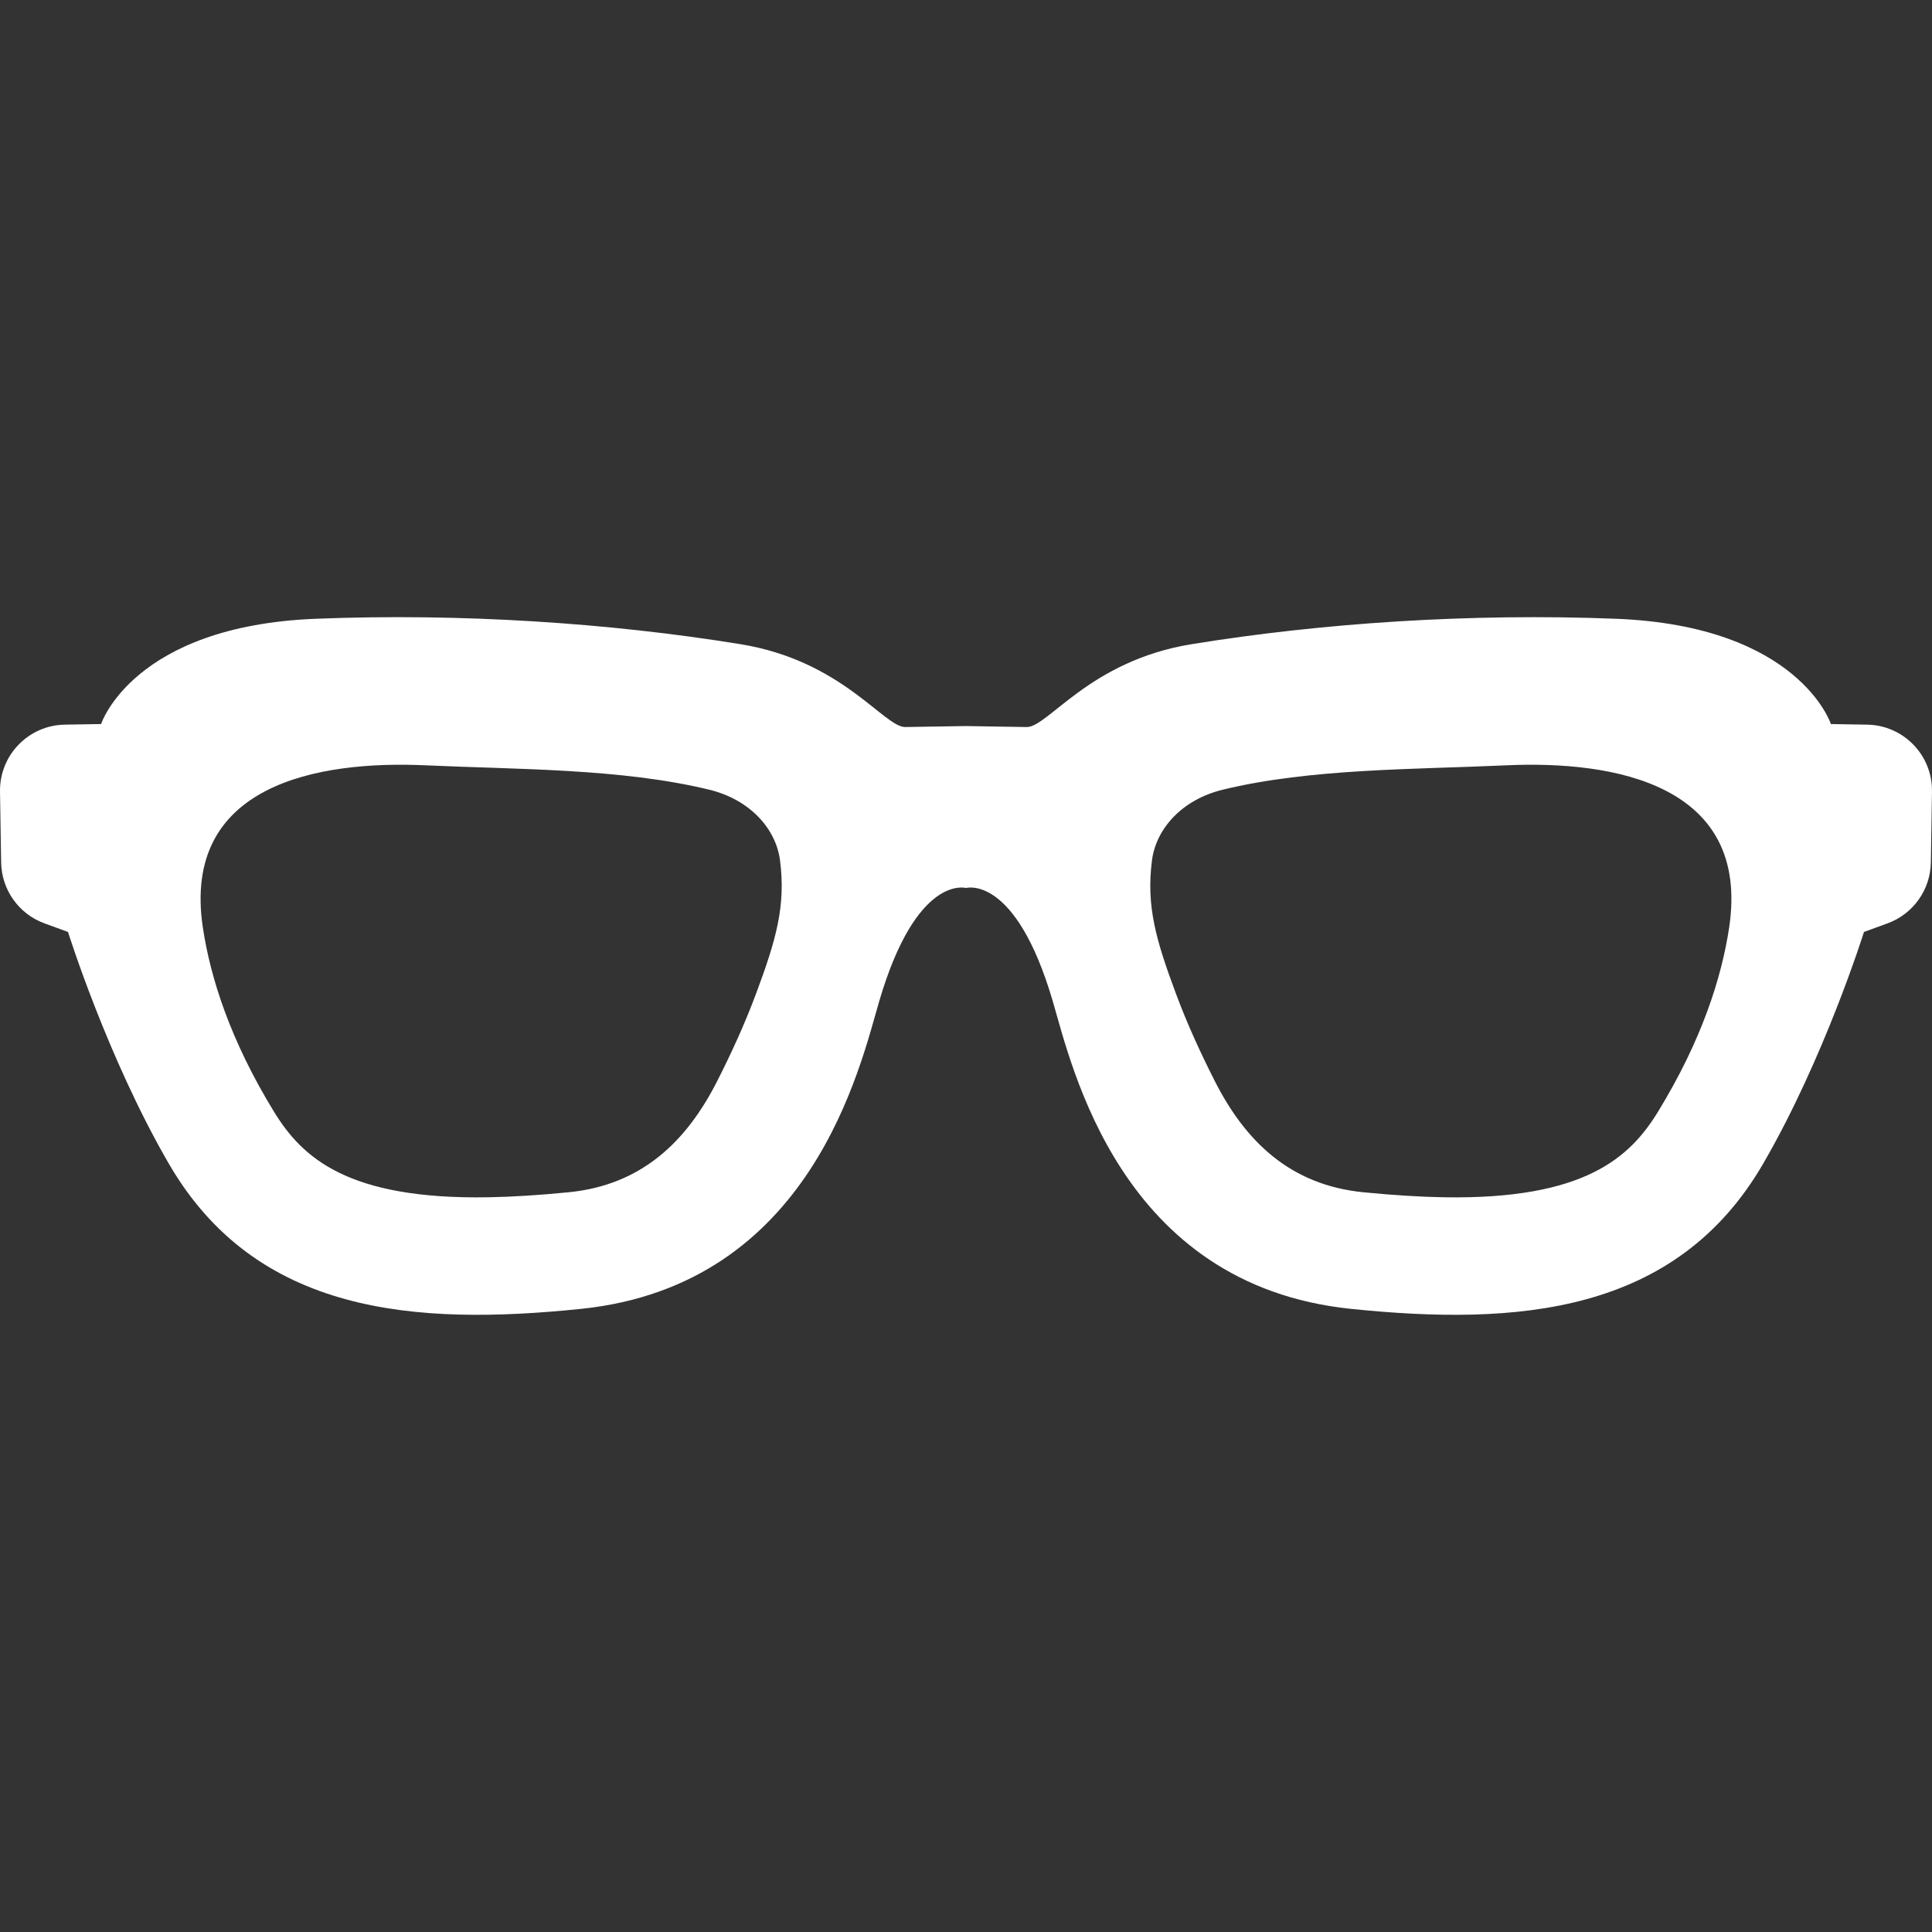 <!DOCTYPE svg PUBLIC "-//W3C//DTD SVG 1.1//EN" "http://www.w3.org/Graphics/SVG/1.1/DTD/svg11.dtd">
<!-- Uploaded to: SVG Repo, www.svgrepo.com, Transformed by: SVG Repo Mixer Tools -->
<svg height="800px" width="800px" version="1.1" id="_x32_" xmlns="http://www.w3.org/2000/svg" xmlns:xlink="http://www.w3.org/1999/xlink" viewBox="0 0 512 512" xml:space="preserve" fill="#000000">
<rect x="0" y="0" width="512" height="512" fill="#333333" stroke="none"/>
<g id="SVGRepo_bgCarrier" stroke-width="0"/>
<g id="SVGRepo_tracerCarrier" stroke-linecap="round" stroke-linejoin="round"/>
<g id="SVGRepo_iconCarrier"> <style type="text/css"> .st0{fill:#ffffff;} </style> <g> <path class="st0" d="M494.808,192.041l-9.598-0.161c0,0-8.412-25.989-56.914-27.898c-38.4-1.518-77.883,1.098-112.568,6.744 c-27.018,4.386-38.022,22.044-43.646,21.946L256,192.412l-16.083,0.258c-5.625,0.098-16.629-17.559-43.646-21.946 c-34.685-5.646-74.168-8.262-112.568-6.744c-48.501,1.91-56.914,27.898-56.914,27.898l-9.598,0.161 c-9.651,0.154-17.35,8.108-17.188,17.762l0.301,18.769c0.119,7.227,4.676,13.649,11.466,16.125l6.257,2.287 c0,0,10.462,33.419,26.745,61.458c23.159,39.869,65.2,42.954,109.189,38.428c61.286-6.31,74.008-64.459,79.094-81.703 c9.913-33.628,22.946-29.83,22.946-29.83s13.033-3.798,22.946,29.83c5.086,17.244,17.808,75.393,79.094,81.703 c43.989,4.526,86.029,1.441,109.188-38.428c16.283-28.038,26.744-61.458,26.744-61.458l6.258-2.287 c6.789-2.476,11.347-8.898,11.466-16.125l0.301-18.769C512.158,200.149,504.459,192.195,494.808,192.041z M200.335,263.404 c-2.938,7.884-6.446,15.559-10.284,23.121c-8.09,15.936-19.955,27.528-39.368,29.438c-8.038,0.791-15.051,1.224-21.438,1.33 c-37.189,0.602-49.19-10.536-56.624-22.659c-11.557-18.875-16.863-35.476-18.867-48.851c-5.684-37.938,30.557-44.284,59.173-42.961 c23.918,1.106,51.744,0.79,75.036,6.458c10.916,2.658,17.699,10.458,18.755,18.748 C208.254,240.059,205.718,248.985,200.335,263.404z M458.246,245.782c-2.004,13.375-7.311,29.976-18.867,48.851 c-7.433,12.124-19.434,23.261-56.624,22.659c-6.387-0.106-13.401-0.539-21.438-1.33c-19.413-1.91-31.278-13.502-39.368-29.438 c-3.838-7.562-7.346-15.237-10.284-23.121c-5.383-14.418-7.919-23.345-6.384-35.378c1.057-8.29,7.839-16.09,18.756-18.748 c23.292-5.667,51.117-5.352,75.036-6.458C427.688,201.499,463.93,207.844,458.246,245.782z"/> </g> </g>
</svg>